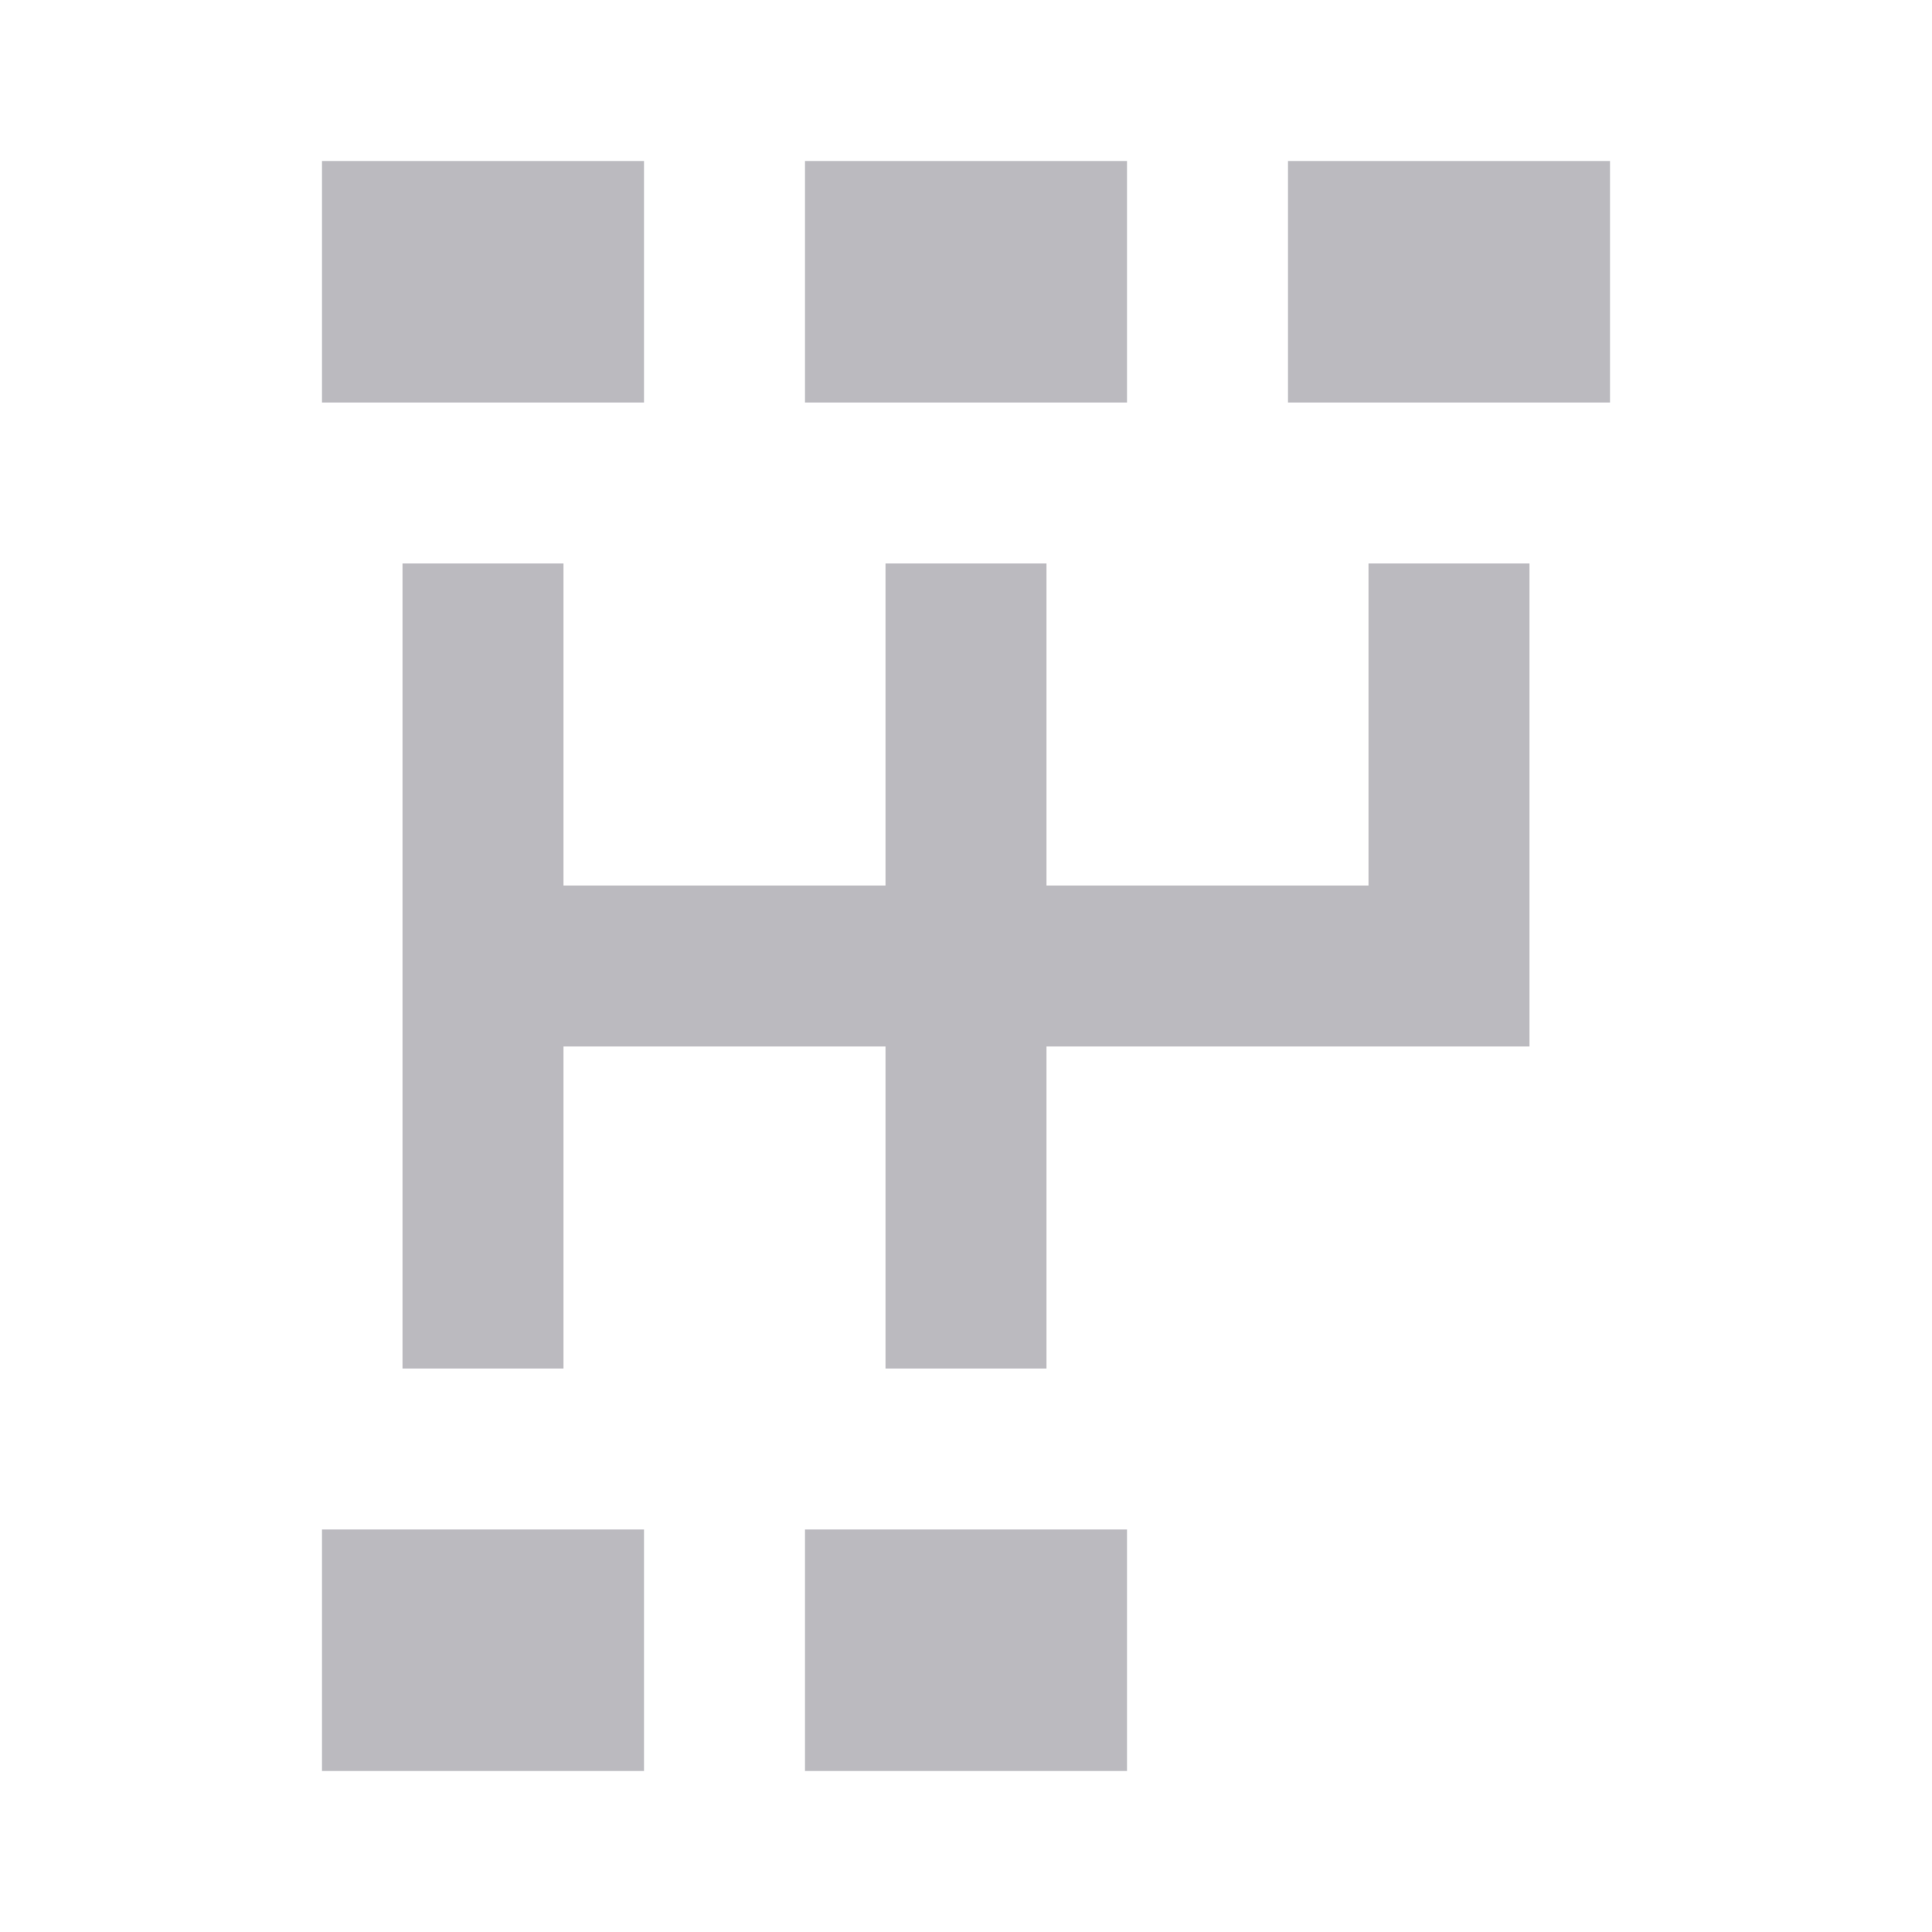 <svg width="24" height="24" viewBox="0 0 24 24" fill="none" xmlns="http://www.w3.org/2000/svg">
<path d="M8 5H4V2H8V5ZM4 22H8V19H4V22ZM14 2H10V5H14V2ZM10 22H14V19H10V22ZM16 2V5H20V2H16ZM17 11H13V7H11V11H7V7H5V17H7V13H11V17H13V13H19V7H17V11Z" fill="#BBBABF"/>
</svg>
